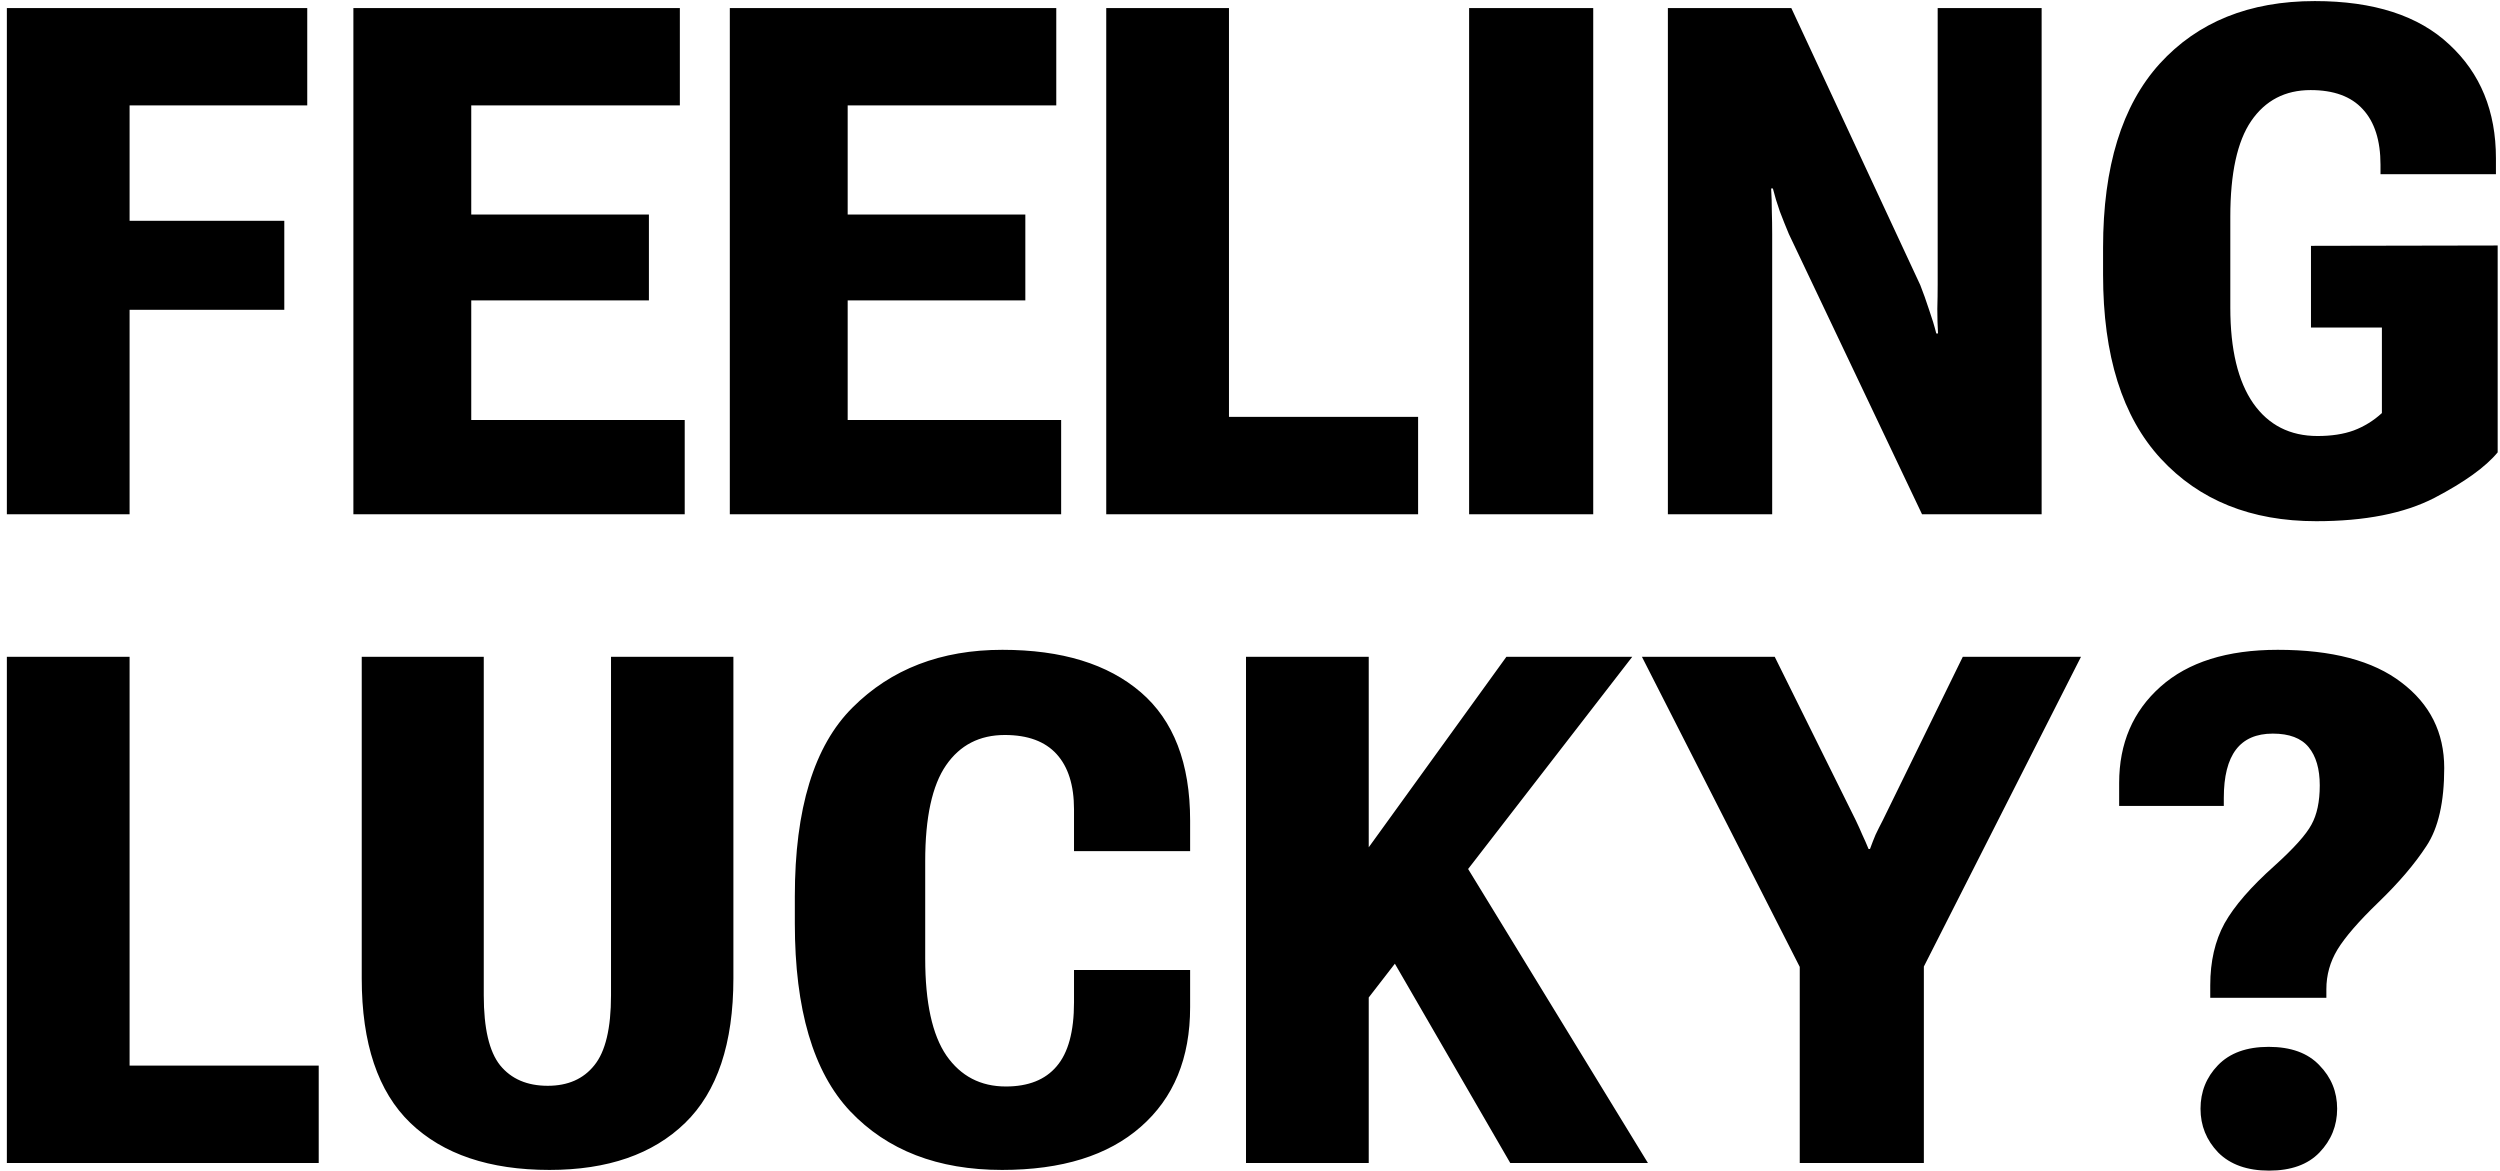 <svg width="316" height="148" viewBox="0 0 316 148" fill="none" xmlns="http://www.w3.org/2000/svg">
<path d="M0.867 65V1.016H38.836V13.32H16.38V27.91H35.935V39.16H16.38V65H0.867ZM44.668 65V1.016H85.933V13.32H59.566V27.119H82.022V37.974H59.566V53.091H86.548V65H44.668ZM92.249 65V1.016H133.513V13.32H107.146V27.119H129.602V37.974H107.146V53.091H134.129V65H92.249ZM139.829 65V1.016H155.342V52.695H179.248V65H139.829ZM185.696 65V1.016H201.384V65H185.696ZM210.82 65V1.016H226.421L242.725 36.04C243.105 37.007 243.472 38.032 243.823 39.116C244.204 40.2 244.512 41.211 244.746 42.148H244.966C244.907 41.152 244.878 40.127 244.878 39.072C244.907 37.988 244.922 36.948 244.922 35.952V1.016H258.062V65H242.944L226.113 29.58C225.732 28.672 225.352 27.72 224.971 26.724C224.619 25.727 224.326 24.761 224.092 23.823H223.872C223.931 24.819 223.96 25.786 223.96 26.724C223.989 27.632 224.004 28.599 224.004 29.624V65H210.82ZM265.828 34.722V31.294C265.828 21.069 268.215 13.32 272.991 8.047C277.795 2.773 284.329 0.137 292.59 0.137C300.032 0.137 305.701 1.968 309.597 5.63C313.523 9.263 315.486 14.053 315.486 20V22.021H300.896V20.835C300.896 17.759 300.149 15.415 298.655 13.804C297.19 12.192 294.993 11.387 292.063 11.387C288.84 11.387 286.335 12.69 284.548 15.298C282.79 17.876 281.912 21.904 281.912 27.383V38.897C281.912 44.17 282.878 48.198 284.812 50.981C286.746 53.735 289.455 55.112 292.942 55.112C294.7 55.112 296.223 54.878 297.512 54.409C298.83 53.911 300.017 53.179 301.072 52.212V41.401H292.107V31.074L315.705 31.03V57.178C314.182 59.023 311.516 60.942 307.707 62.935C303.899 64.897 298.918 65.879 292.766 65.879C284.534 65.879 277.986 63.242 273.122 57.969C268.259 52.695 265.828 44.946 265.828 34.722ZM0.867 147V83.016H16.38V134.695H40.286V147H0.867ZM45.723 123.665V83.016H61.148V125.818C61.148 129.979 61.836 132.923 63.213 134.651C64.62 136.38 66.626 137.244 69.234 137.244C71.783 137.244 73.746 136.38 75.123 134.651C76.529 132.923 77.232 129.979 77.232 125.818V83.016H92.701V123.665C92.701 131.897 90.665 137.991 86.592 141.946C82.52 145.901 76.807 147.879 69.454 147.879C61.866 147.879 56.006 145.901 51.875 141.946C47.774 137.991 45.723 131.897 45.723 123.665ZM100.467 116.722V113.294C100.467 102.22 102.898 94.266 107.762 89.432C112.625 84.568 118.938 82.137 126.702 82.137C134.202 82.137 140.032 83.924 144.192 87.498C148.352 91.072 150.432 96.478 150.432 103.714V107.581H135.755V102.308C135.755 99.261 135.022 96.932 133.557 95.32C132.093 93.709 129.91 92.903 127.01 92.903C123.816 92.903 121.341 94.178 119.583 96.727C117.825 99.275 116.946 103.318 116.946 108.855V121.16C116.946 126.727 117.84 130.813 119.627 133.421C121.443 136.028 123.948 137.332 127.141 137.332C129.983 137.332 132.122 136.482 133.557 134.783C135.022 133.084 135.755 130.389 135.755 126.697V122.61H150.432V127.312C150.432 133.758 148.352 138.797 144.192 142.43C140.061 146.062 134.217 147.879 126.658 147.879C118.543 147.879 112.141 145.403 107.454 140.452C102.796 135.501 100.467 127.591 100.467 116.722ZM157.495 147V83.016H173.008V107.098L190.41 83.016H206.319L173.008 126.082V147H157.495ZM190.894 147L173.008 116.106L182.28 104.461L208.296 147H190.894ZM227.488 147V122.215L207.537 83.016H224.324L234.563 103.67C234.885 104.344 235.164 104.959 235.398 105.516C235.662 106.072 235.925 106.673 236.189 107.317H236.365C236.599 106.673 236.834 106.072 237.068 105.516C237.332 104.959 237.639 104.344 237.991 103.67L248.098 83.016H263.04L243.176 122.171V147H227.488ZM278.145 140.145C278.145 138.006 278.877 136.175 280.342 134.651C281.836 133.099 283.975 132.322 286.758 132.322C289.57 132.322 291.709 133.099 293.174 134.651C294.668 136.175 295.415 138.006 295.415 140.145C295.415 142.283 294.668 144.129 293.174 145.682C291.709 147.205 289.585 147.967 286.802 147.967C284.048 147.967 281.909 147.205 280.386 145.682C278.892 144.129 278.145 142.283 278.145 140.145ZM267.861 101.868V98.968C267.861 93.958 269.604 89.9 273.091 86.795C276.577 83.689 281.514 82.137 287.9 82.137C294.756 82.137 299.971 83.514 303.545 86.268C307.148 88.992 308.95 92.596 308.95 97.078C308.95 101.385 308.203 104.666 306.709 106.922C305.244 109.178 303.223 111.551 300.645 114.041C298.154 116.443 296.426 118.436 295.459 120.018C294.521 121.57 294.053 123.24 294.053 125.027V126.126H279.375V124.544C279.375 121.526 279.976 118.919 281.177 116.722C282.407 114.524 284.517 112.093 287.505 109.427C289.937 107.229 291.489 105.501 292.163 104.241C292.866 102.981 293.218 101.326 293.218 99.275C293.218 97.195 292.749 95.584 291.812 94.441C290.874 93.299 289.365 92.728 287.285 92.728C285.205 92.728 283.652 93.401 282.627 94.749C281.602 96.097 281.089 98.133 281.089 100.857V101.868H267.861Z" fill="black"/>
</svg>
